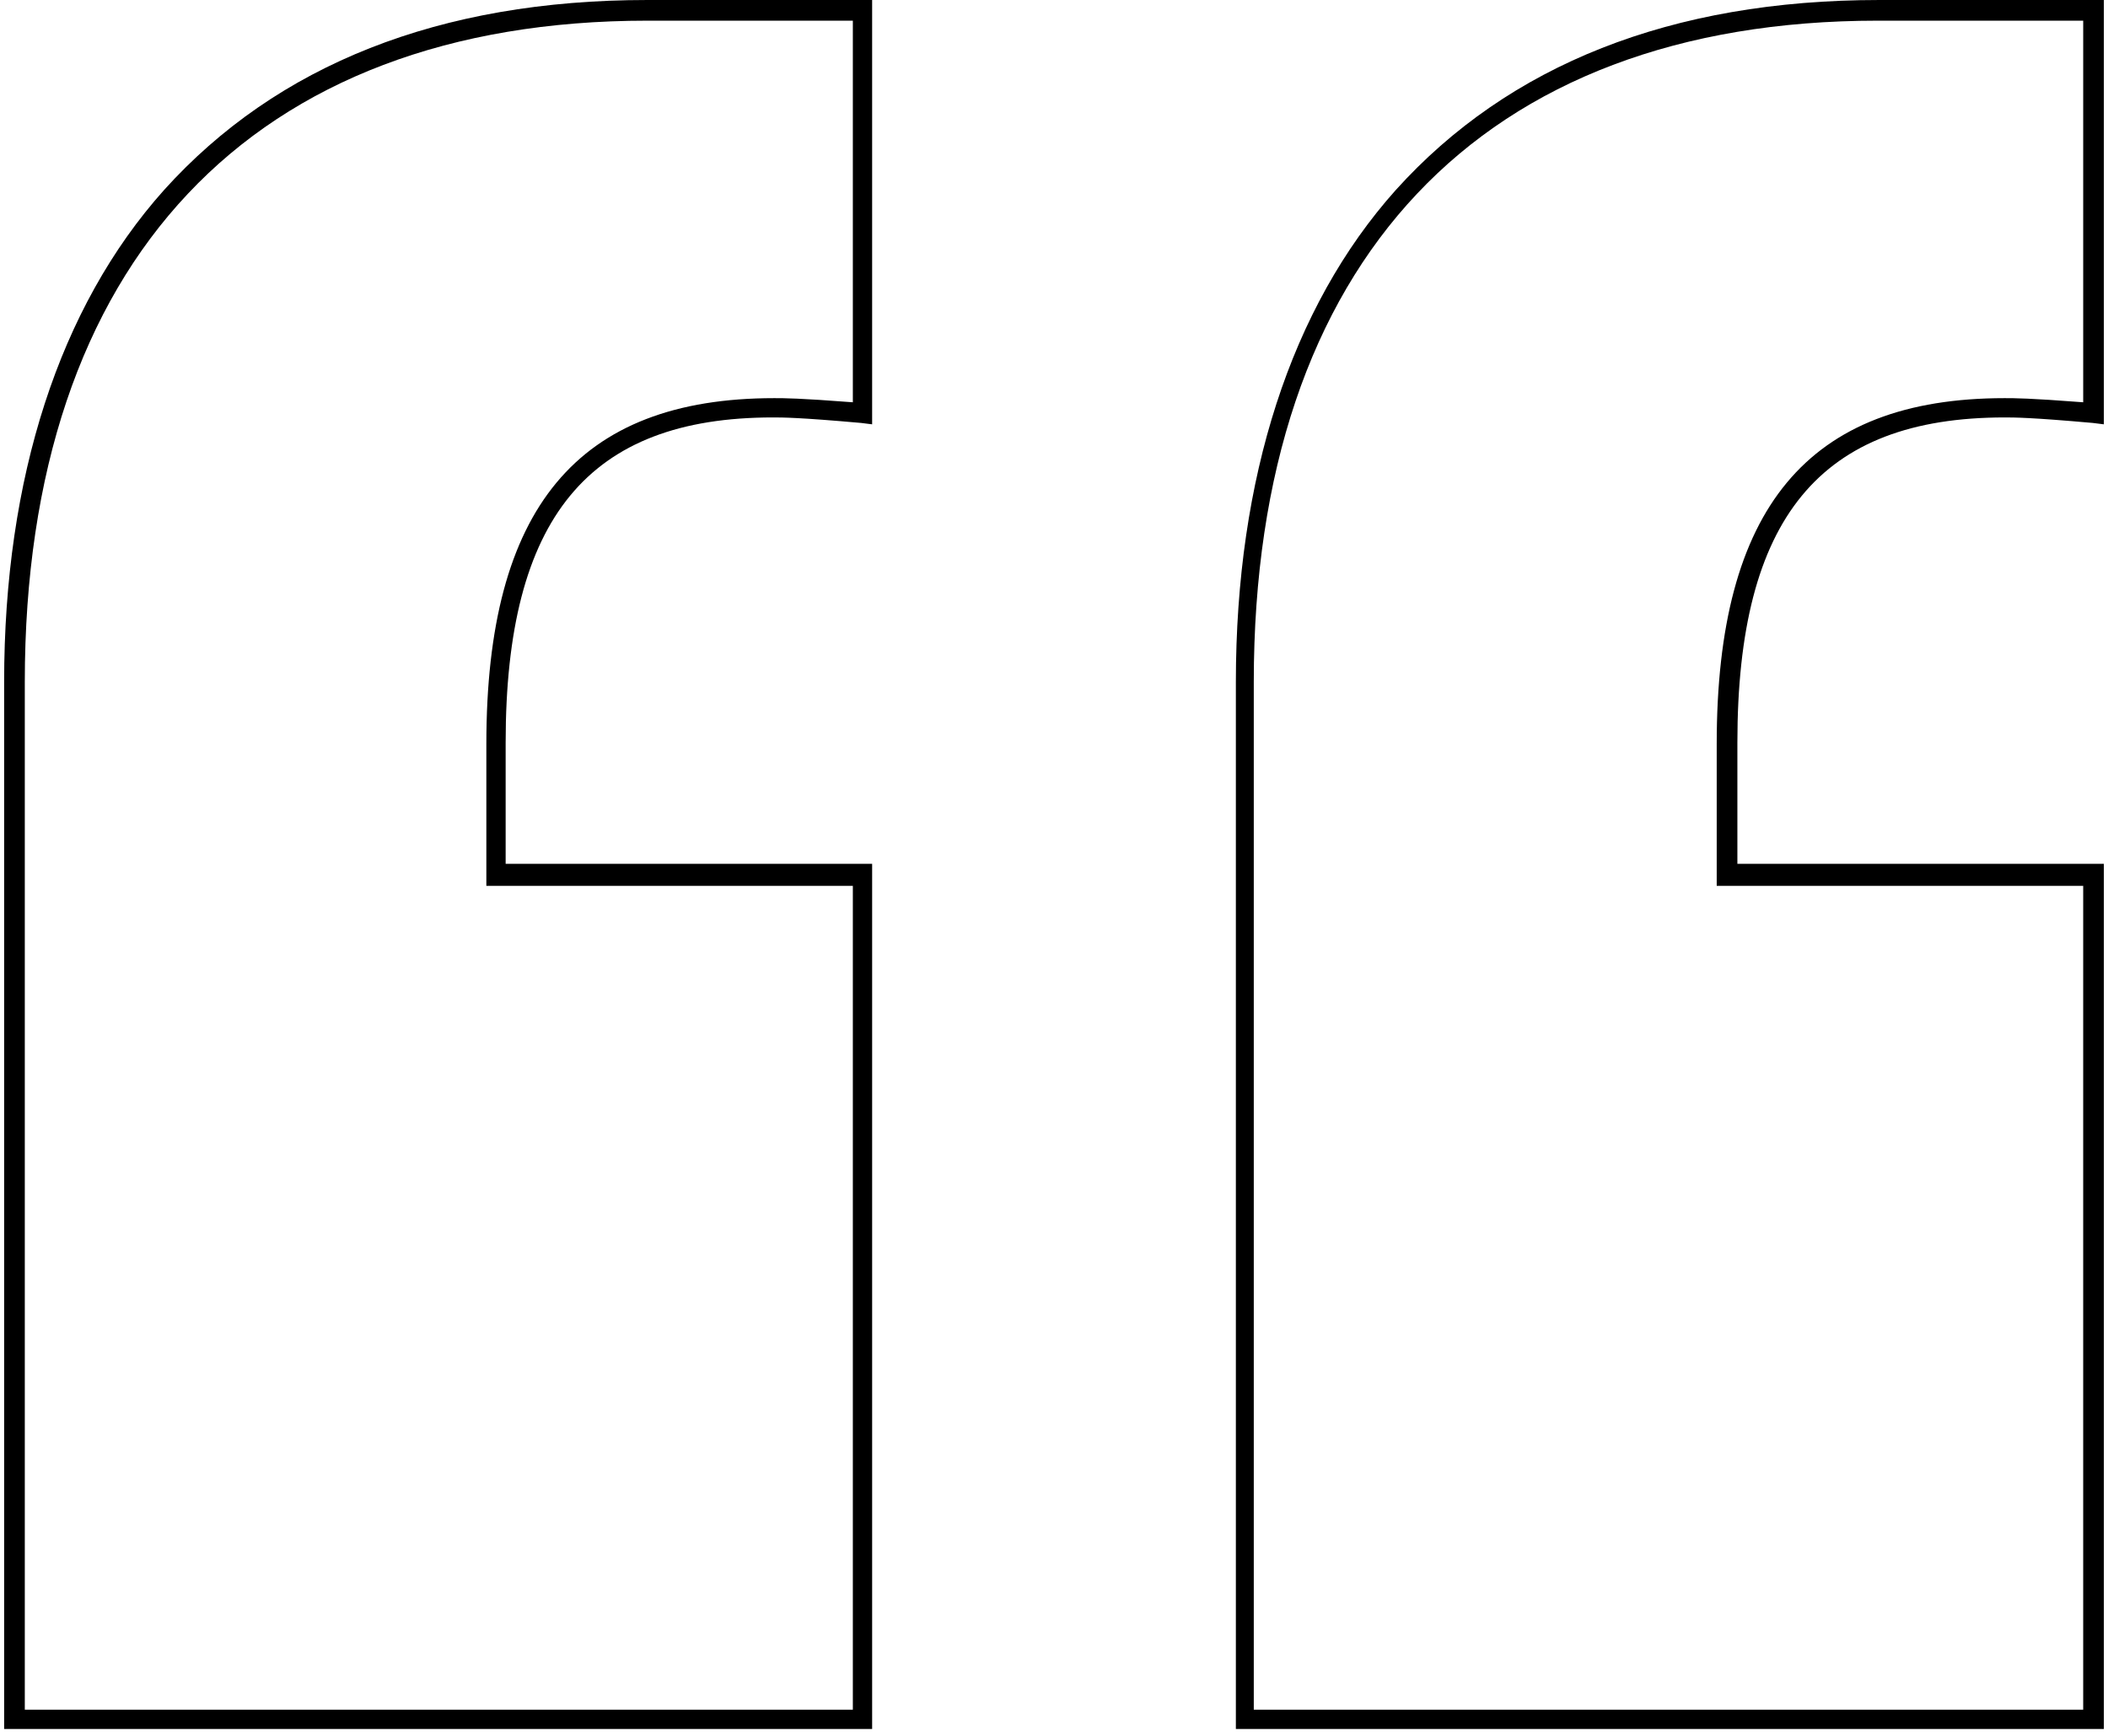 <svg xmlns="http://www.w3.org/2000/svg" viewBox="0 0 153 126">
  <path d="M152.8 125.5H89.7v-76c0-14.8 4-27.2 11.6-35.7 8.2-9.1 20-13.8 35.1-13.8h16.3v30.8l-.8-.1c-4.5-.4-5.7-.4-6.4-.4-13.4 0-19.4 7.3-19.4 23.6v8.8h26.6v62.8zm-61.7-1.4h60.1V64.3h-26.6V54c0-17.1 6.6-25.1 20.9-25.1.7 0 1.8 0 5.7.3V1.5h-14.9C107.5 1.5 91 19 91 49.5v74.6zm-27.7 1.4H.3v-76c0-14.8 4-27.2 11.6-35.7C20.1 4.7 31.9 0 47 0h16.3v30.8l-.8-.1c-4.5-.4-5.7-.4-6.4-.4-13.4 0-19.4 7.3-19.4 23.6v8.8h26.6v62.8zm-61.6-1.4h60.1V64.3H35.3V54c0-17.1 6.6-25.1 20.9-25.1.7 0 1.8 0 5.7.3V1.5H47C18.3 1.5 1.8 19 1.8 49.5v74.6z"/>
</svg>

